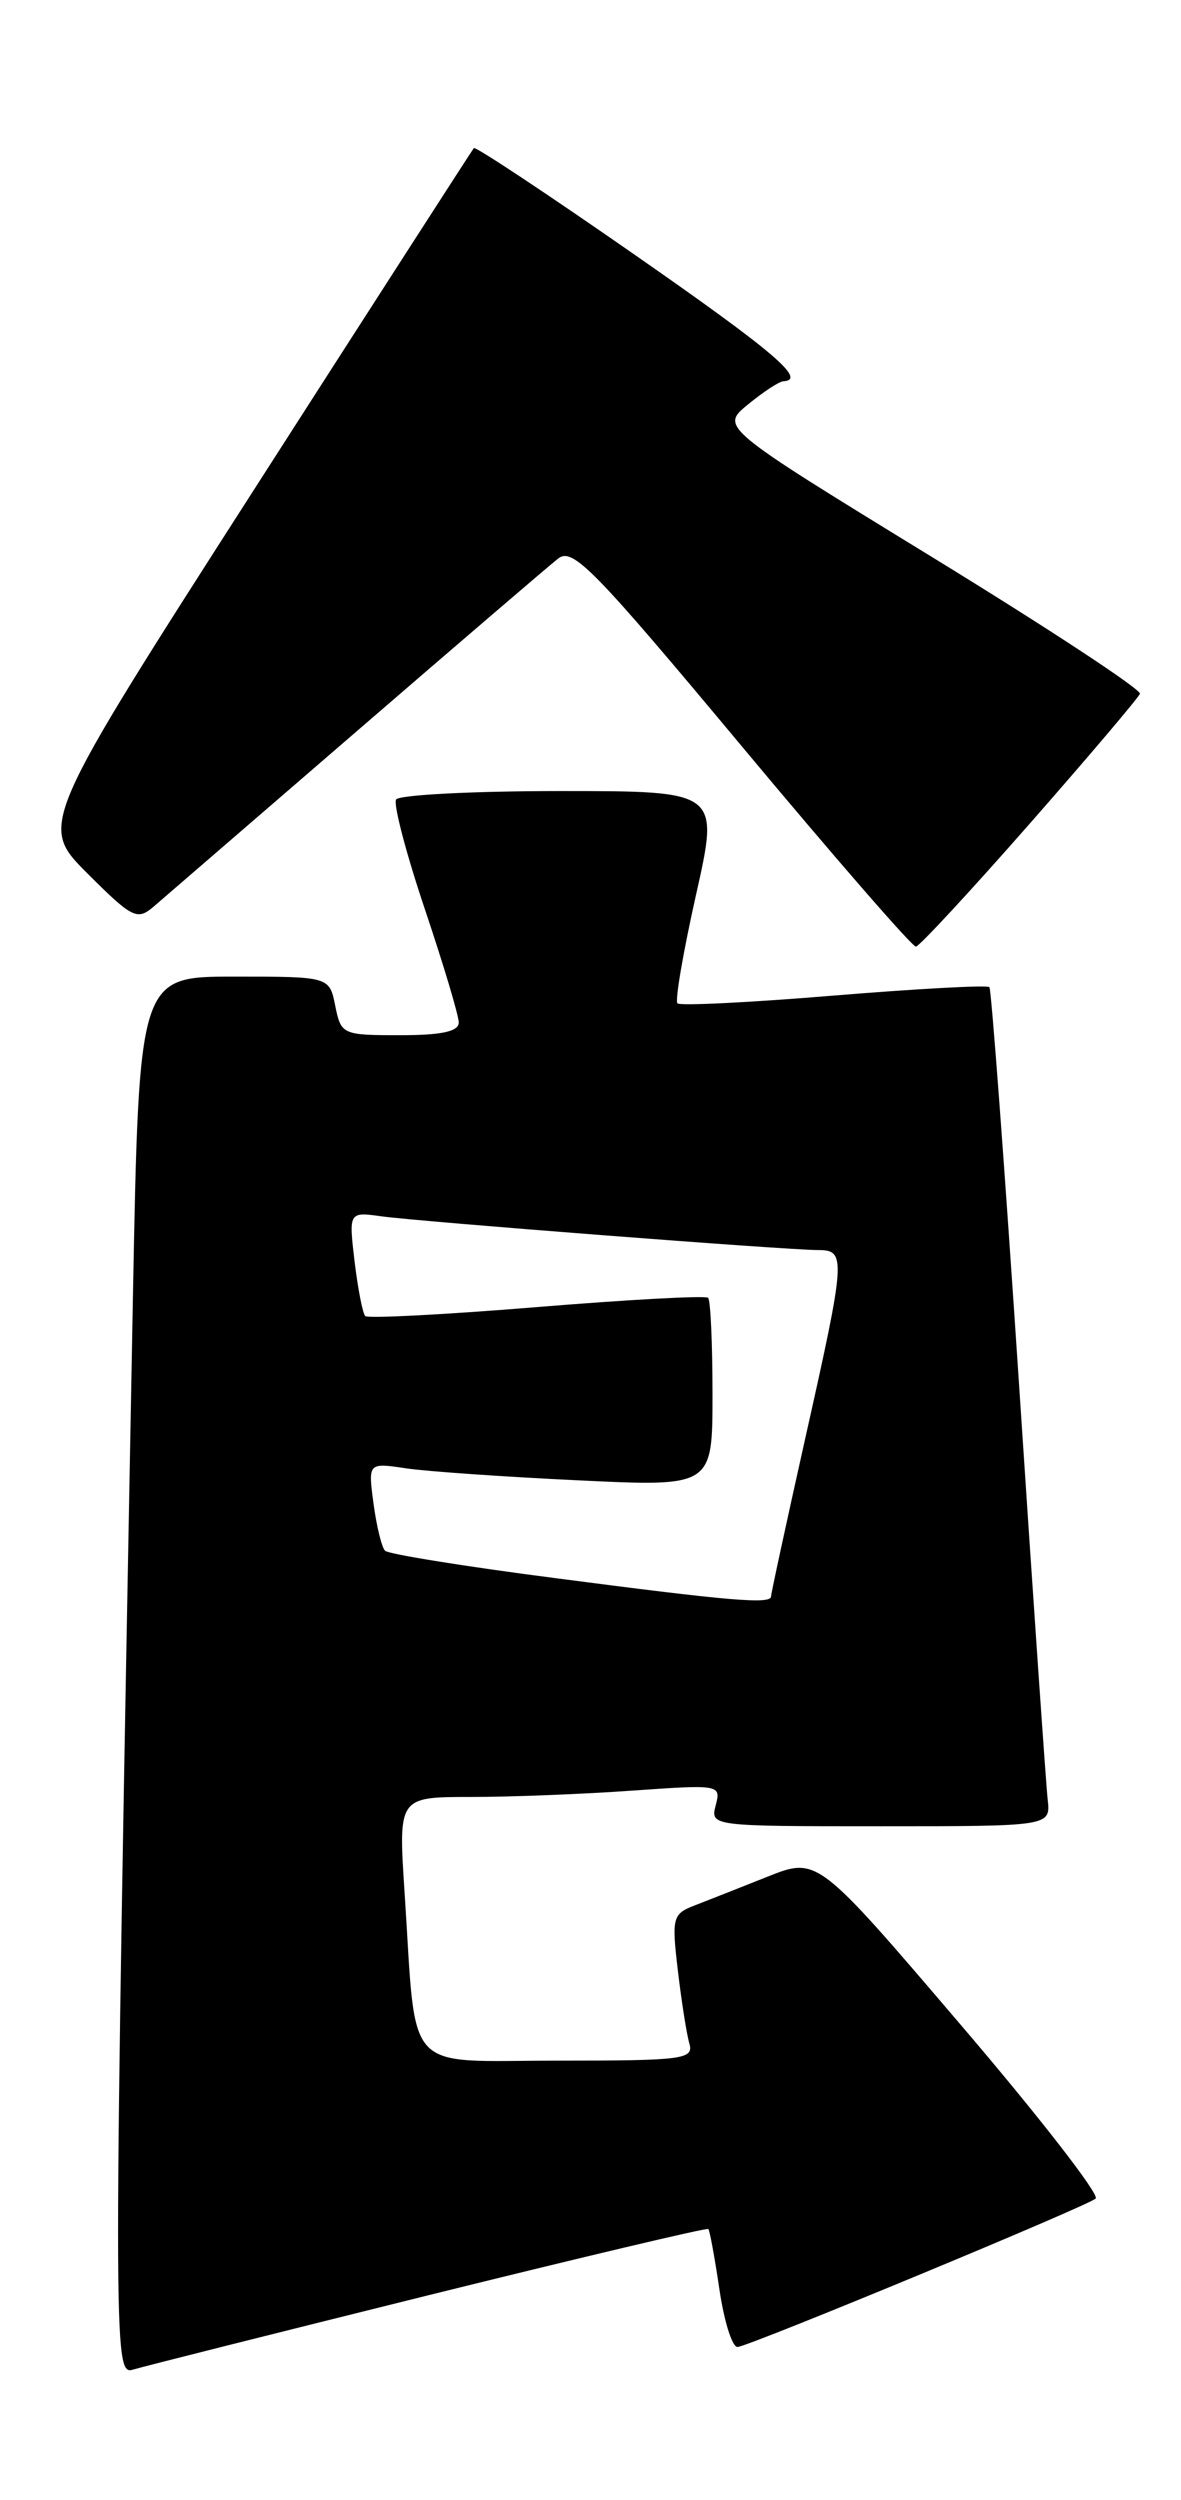 <?xml version="1.0" encoding="UTF-8" standalone="no"?>
<!DOCTYPE svg PUBLIC "-//W3C//DTD SVG 1.1//EN" "http://www.w3.org/Graphics/SVG/1.1/DTD/svg11.dtd" >
<svg xmlns="http://www.w3.org/2000/svg" xmlns:xlink="http://www.w3.org/1999/xlink" version="1.1" viewBox="0 0 121 256">
 <g >
 <path fill="currentColor"
d=" M 43.90 235.02 C 59.53 231.15 72.43 228.09 72.57 228.24 C 72.72 228.38 73.23 231.20 73.72 234.50 C 74.21 237.80 75.05 240.42 75.59 240.32 C 77.42 239.98 111.49 225.86 112.26 225.12 C 112.67 224.72 106.43 216.68 98.37 207.26 C 83.74 190.13 83.74 190.13 78.62 192.17 C 75.80 193.29 72.44 194.62 71.14 195.12 C 68.91 195.98 68.81 196.38 69.45 201.77 C 69.82 204.92 70.35 208.29 70.63 209.25 C 71.09 210.86 70.00 211.00 57.16 211.00 C 41.14 211.00 42.70 212.71 41.45 193.75 C 40.81 184.00 40.81 184.00 48.25 184.00 C 52.34 184.00 59.79 183.71 64.79 183.35 C 73.74 182.72 73.88 182.74 73.33 184.85 C 72.77 186.99 72.86 187.00 90.21 187.00 C 107.65 187.00 107.65 187.00 107.34 184.25 C 107.17 182.74 105.84 163.50 104.39 141.50 C 102.93 119.50 101.57 101.31 101.37 101.08 C 101.16 100.85 93.99 101.24 85.44 101.94 C 76.89 102.65 69.67 103.01 69.41 102.74 C 69.14 102.47 70.00 97.47 71.31 91.63 C 73.70 81.00 73.70 81.00 57.41 81.00 C 48.45 81.00 40.88 81.39 40.58 81.87 C 40.29 82.35 41.61 87.39 43.52 93.07 C 45.43 98.75 47.00 103.98 47.00 104.70 C 47.00 105.62 45.26 106.00 40.98 106.00 C 35.08 106.00 34.94 105.93 34.35 103.00 C 33.75 100.00 33.75 100.00 23.99 100.00 C 14.24 100.00 14.24 100.00 13.62 132.75 C 11.59 241.00 11.59 243.26 13.62 242.64 C 14.66 242.32 28.28 238.90 43.90 235.02 Z  M 105.50 84.34 C 111.55 77.45 116.63 71.46 116.79 71.04 C 116.95 70.61 107.34 64.30 95.43 57.00 C 73.79 43.74 73.79 43.74 76.64 41.41 C 78.21 40.12 79.84 39.06 80.25 39.04 C 82.72 38.92 79.27 35.99 64.92 26.01 C 56.08 19.86 48.71 14.98 48.55 15.16 C 48.39 15.35 38.29 31.02 26.12 49.99 C 4.00 84.47 4.00 84.47 8.95 89.43 C 13.53 94.00 14.05 94.27 15.71 92.86 C 16.69 92.01 26.05 83.94 36.51 74.91 C 46.97 65.88 56.27 57.91 57.19 57.19 C 58.67 56.03 60.81 58.21 76.02 76.44 C 85.46 87.75 93.48 96.97 93.84 96.93 C 94.20 96.89 99.45 91.23 105.50 84.34 Z  M 56.79 161.58 C 47.59 160.39 39.79 159.13 39.45 158.79 C 39.11 158.44 38.58 156.28 38.27 153.97 C 37.71 149.77 37.71 149.77 41.60 150.35 C 43.75 150.67 51.69 151.22 59.25 151.58 C 73.00 152.24 73.00 152.24 73.00 142.79 C 73.00 137.59 72.80 133.13 72.55 132.89 C 72.31 132.64 64.41 133.07 55.01 133.84 C 45.60 134.61 37.69 135.02 37.42 134.76 C 37.16 134.49 36.67 131.98 36.33 129.18 C 35.73 124.08 35.73 124.08 39.12 124.55 C 43.15 125.10 80.64 128.00 83.79 128.00 C 86.71 128.00 86.67 128.69 82.50 147.29 C 80.58 155.88 79.00 163.16 79.00 163.46 C 79.00 164.29 74.92 163.95 56.79 161.58 Z "/>
</g>
</svg>